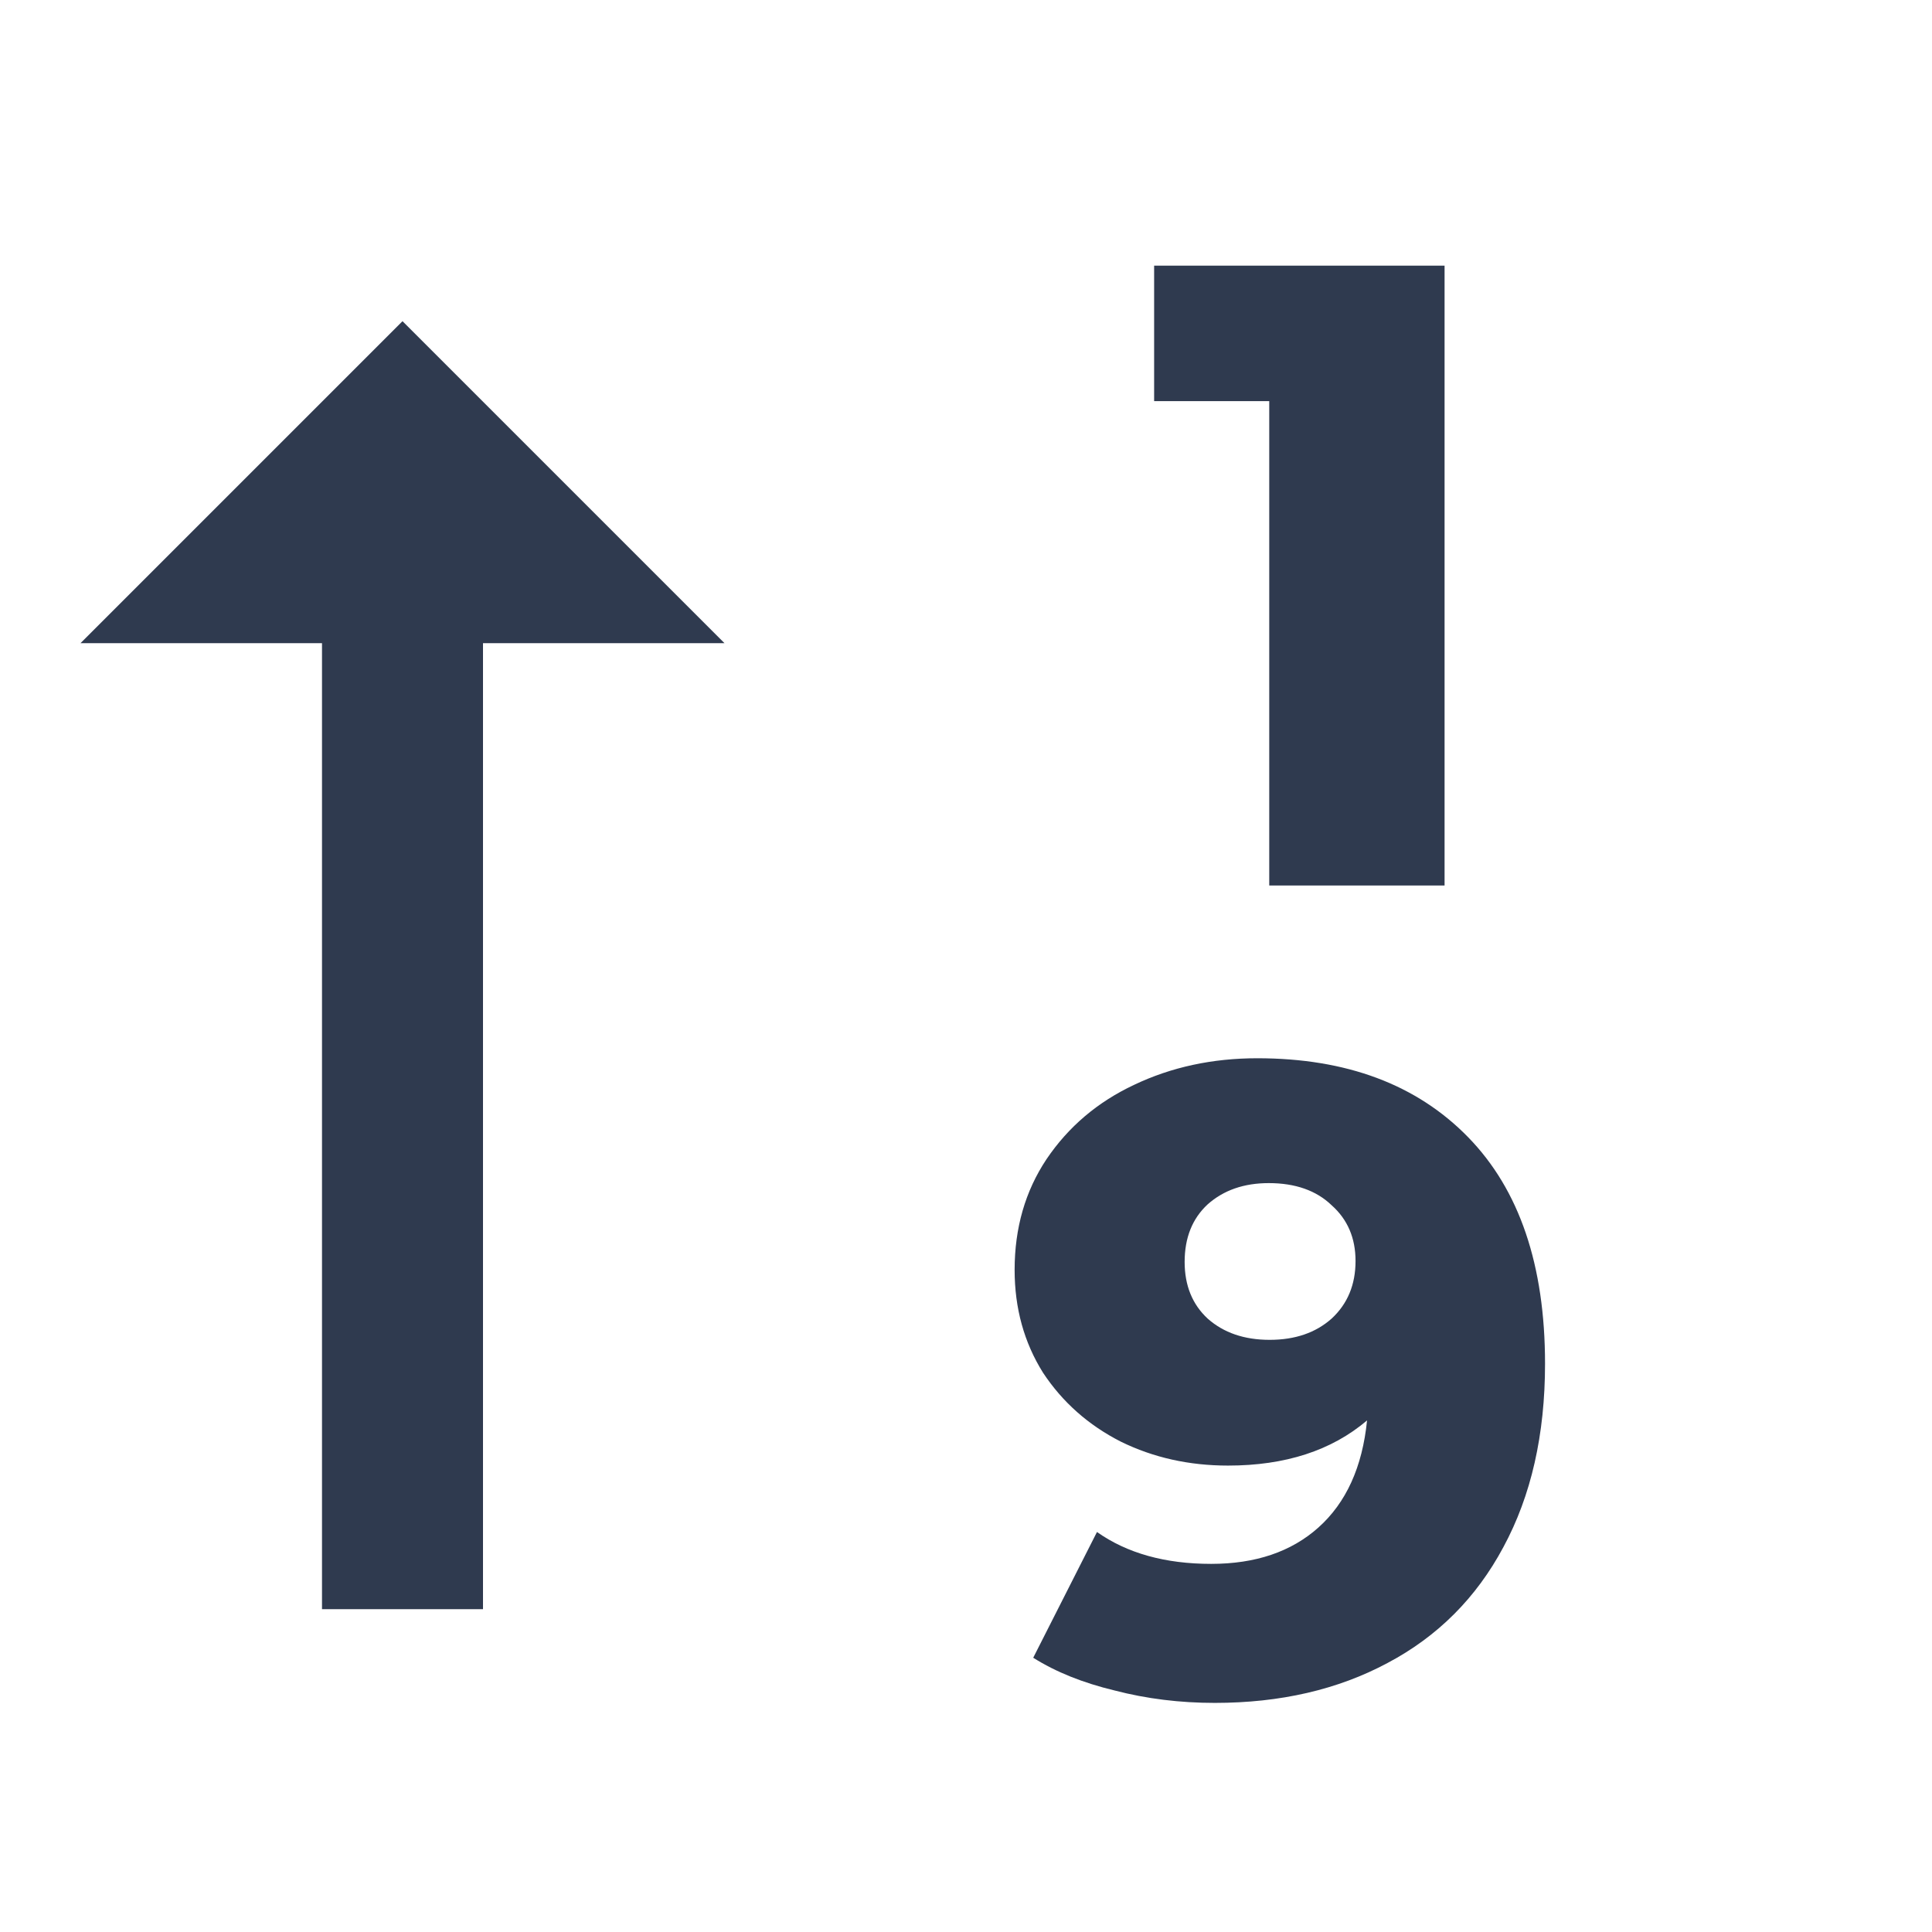<svg width="24" height="24" viewBox="0 0 24 24" fill="none" xmlns="http://www.w3.org/2000/svg">
<path d="M6 19.99H4V7.99H1L5 3.99L9 7.99H6V19.99Z" fill="#2F3A4F"/>
<path d="M17.945 3.3V11H15.767V4.983H14.337V3.3H17.945Z" fill="#2F3A4F"/>
<path d="M15.618 13.146C16.726 13.146 17.598 13.472 18.236 14.125C18.874 14.778 19.193 15.716 19.193 16.941C19.193 17.821 19.021 18.58 18.676 19.218C18.339 19.849 17.859 20.329 17.235 20.659C16.619 20.989 15.904 21.154 15.09 21.154C14.658 21.154 14.243 21.103 13.847 21C13.451 20.905 13.114 20.769 12.835 20.593L13.627 19.031C14.001 19.295 14.474 19.427 15.046 19.427C15.596 19.427 16.04 19.277 16.377 18.976C16.722 18.668 16.924 18.224 16.982 17.645C16.542 18.019 15.967 18.206 15.255 18.206C14.771 18.206 14.328 18.107 13.924 17.909C13.521 17.704 13.198 17.418 12.956 17.051C12.722 16.677 12.604 16.252 12.604 15.775C12.604 15.254 12.736 14.796 13 14.4C13.272 13.997 13.635 13.689 14.089 13.476C14.551 13.256 15.061 13.146 15.618 13.146ZM15.772 16.644C16.088 16.644 16.344 16.556 16.542 16.38C16.74 16.197 16.839 15.958 16.839 15.665C16.839 15.379 16.74 15.148 16.542 14.972C16.352 14.789 16.091 14.697 15.761 14.697C15.453 14.697 15.2 14.785 15.002 14.961C14.812 15.137 14.716 15.375 14.716 15.676C14.716 15.969 14.812 16.204 15.002 16.38C15.2 16.556 15.457 16.644 15.772 16.644Z" fill="#2F3A4F"/>
</svg>
